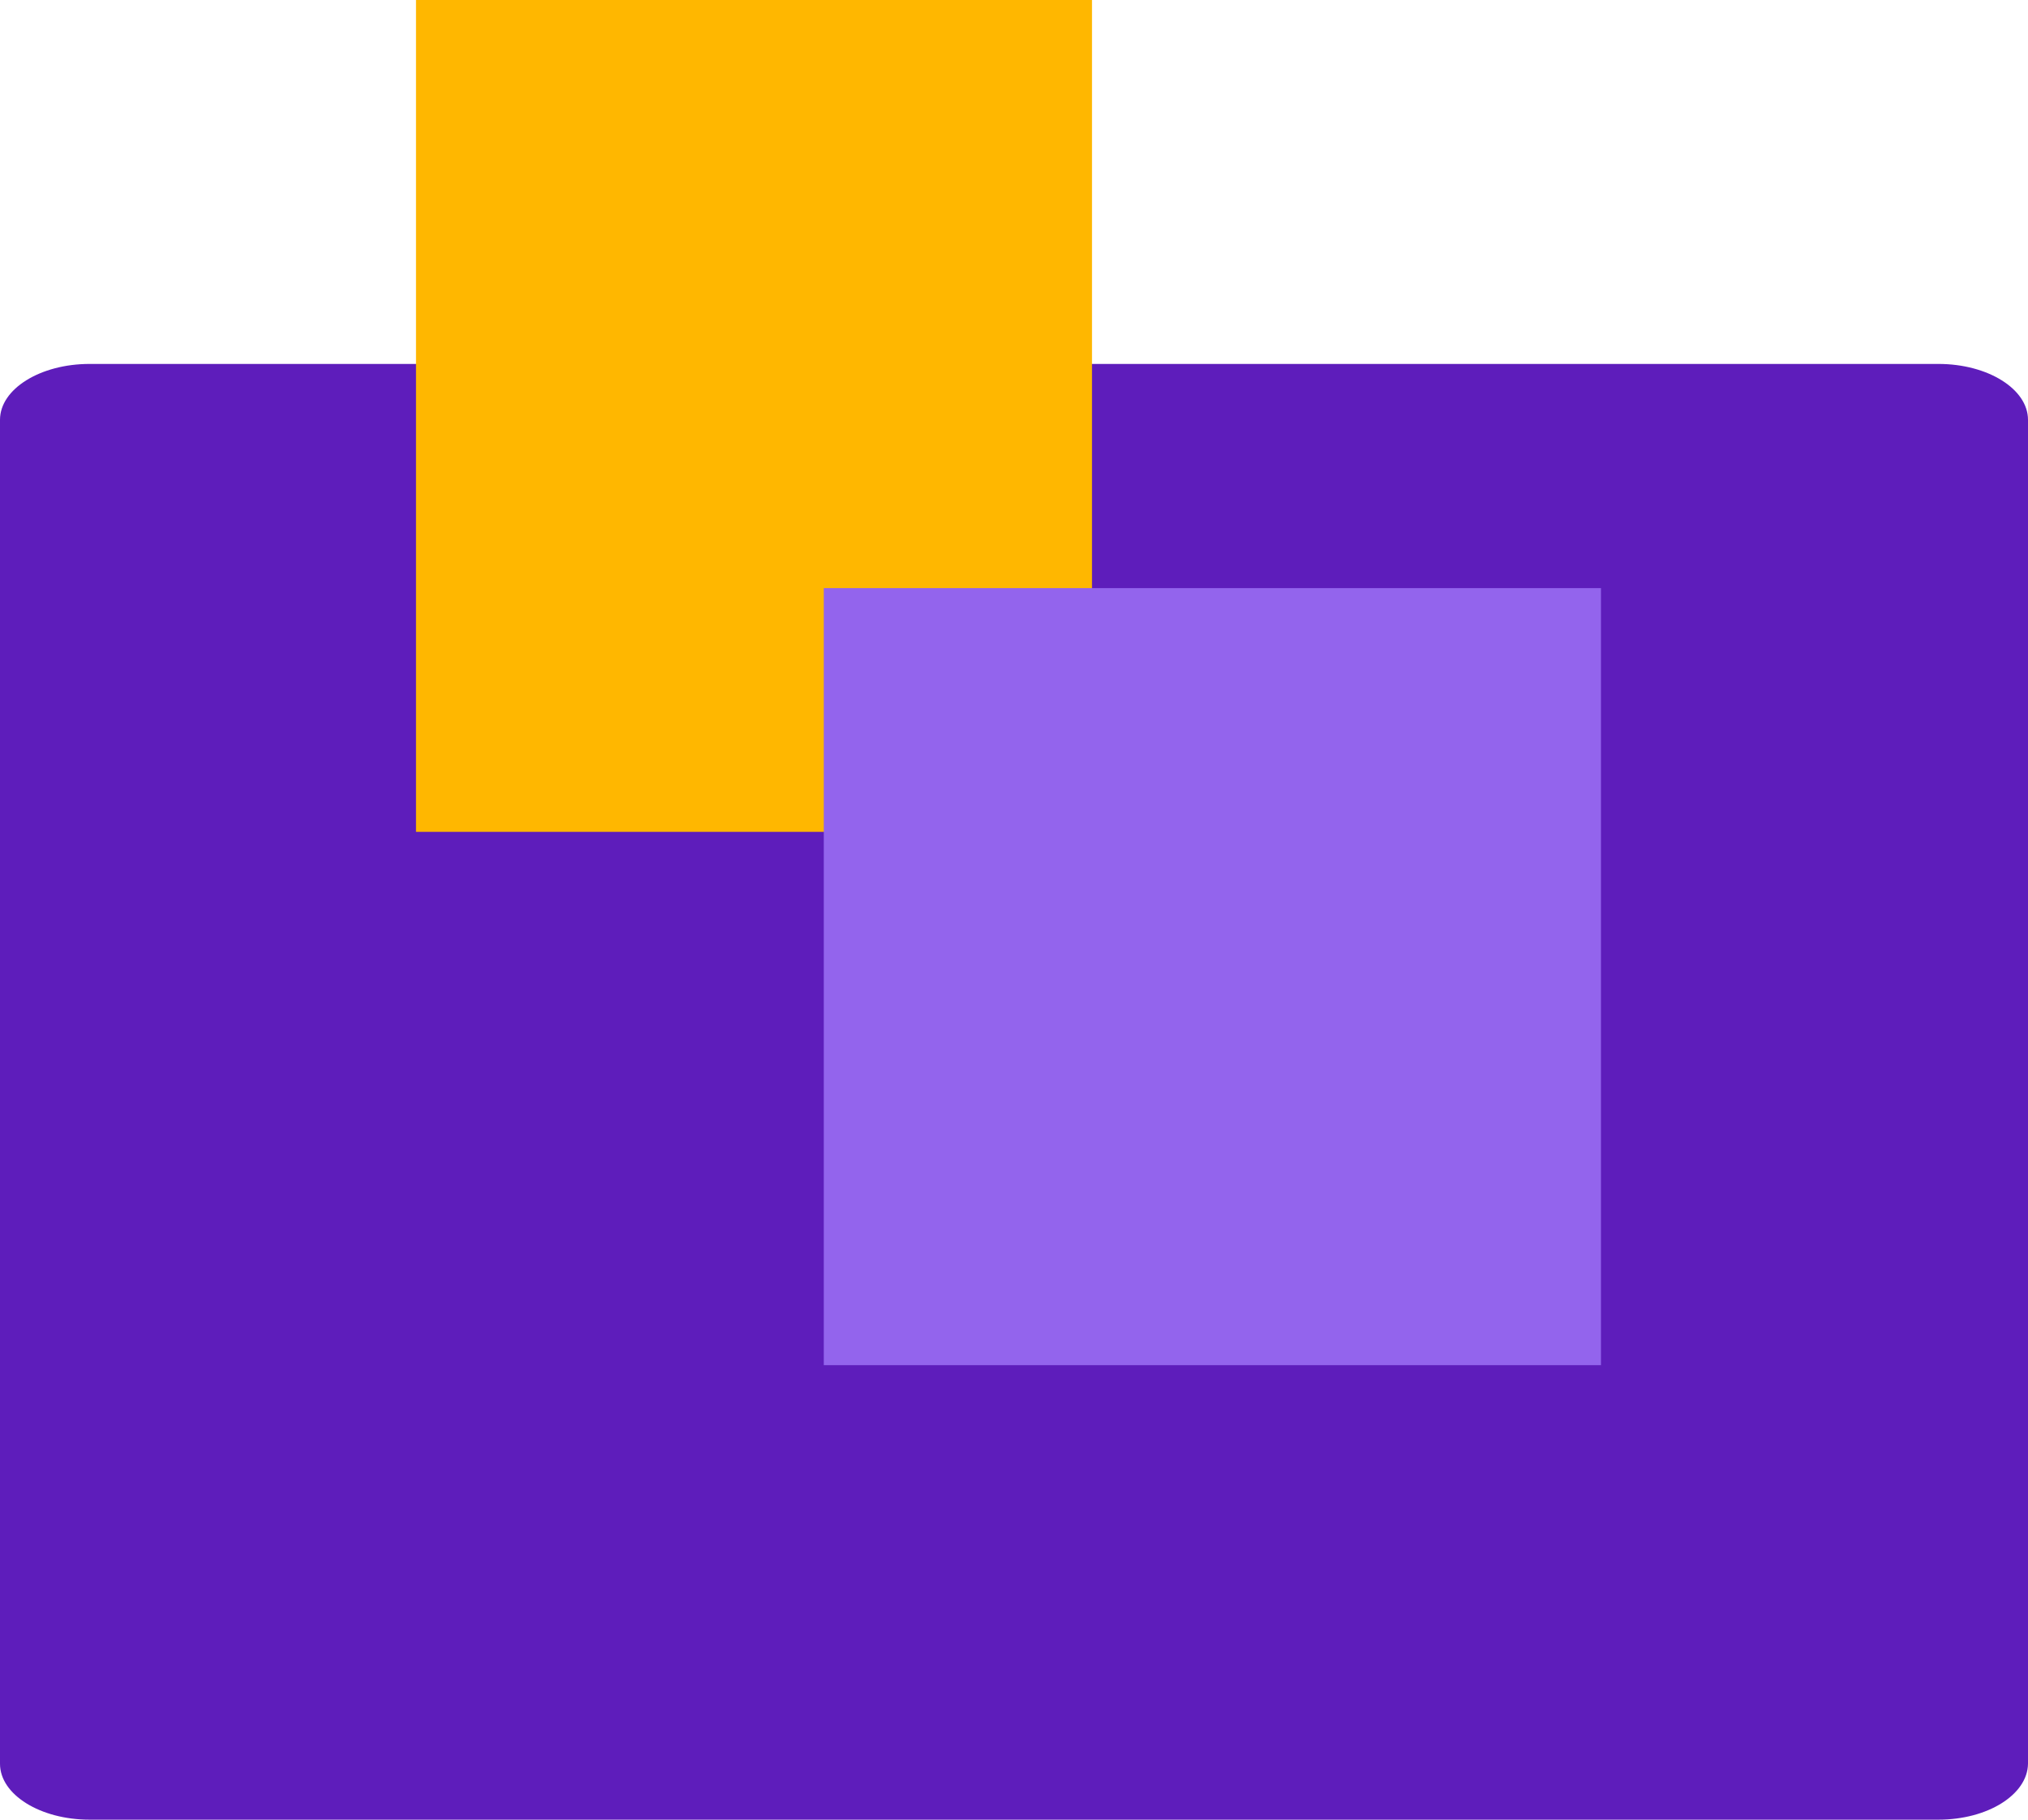 <svg width="39" height="35" viewBox="0 0 39 35" fill="none" xmlns="http://www.w3.org/2000/svg">
<path d="M37.277 35H1.723C0.773 35 0 34.518 0 33.925V8.075C0 7.482 0.773 7 1.723 7H37.277C38.227 7 39 7.482 39 8.075V33.925C38.991 34.518 38.227 35 37.277 35Z" fill="#5E1DBB"/>
<path d="M21 0H8V16H21V0Z" fill="#FFB700"/>
<path d="M30.788 11.312H15.842V26.258H30.788V11.312Z" fill="#9364ED"/>
</svg>
